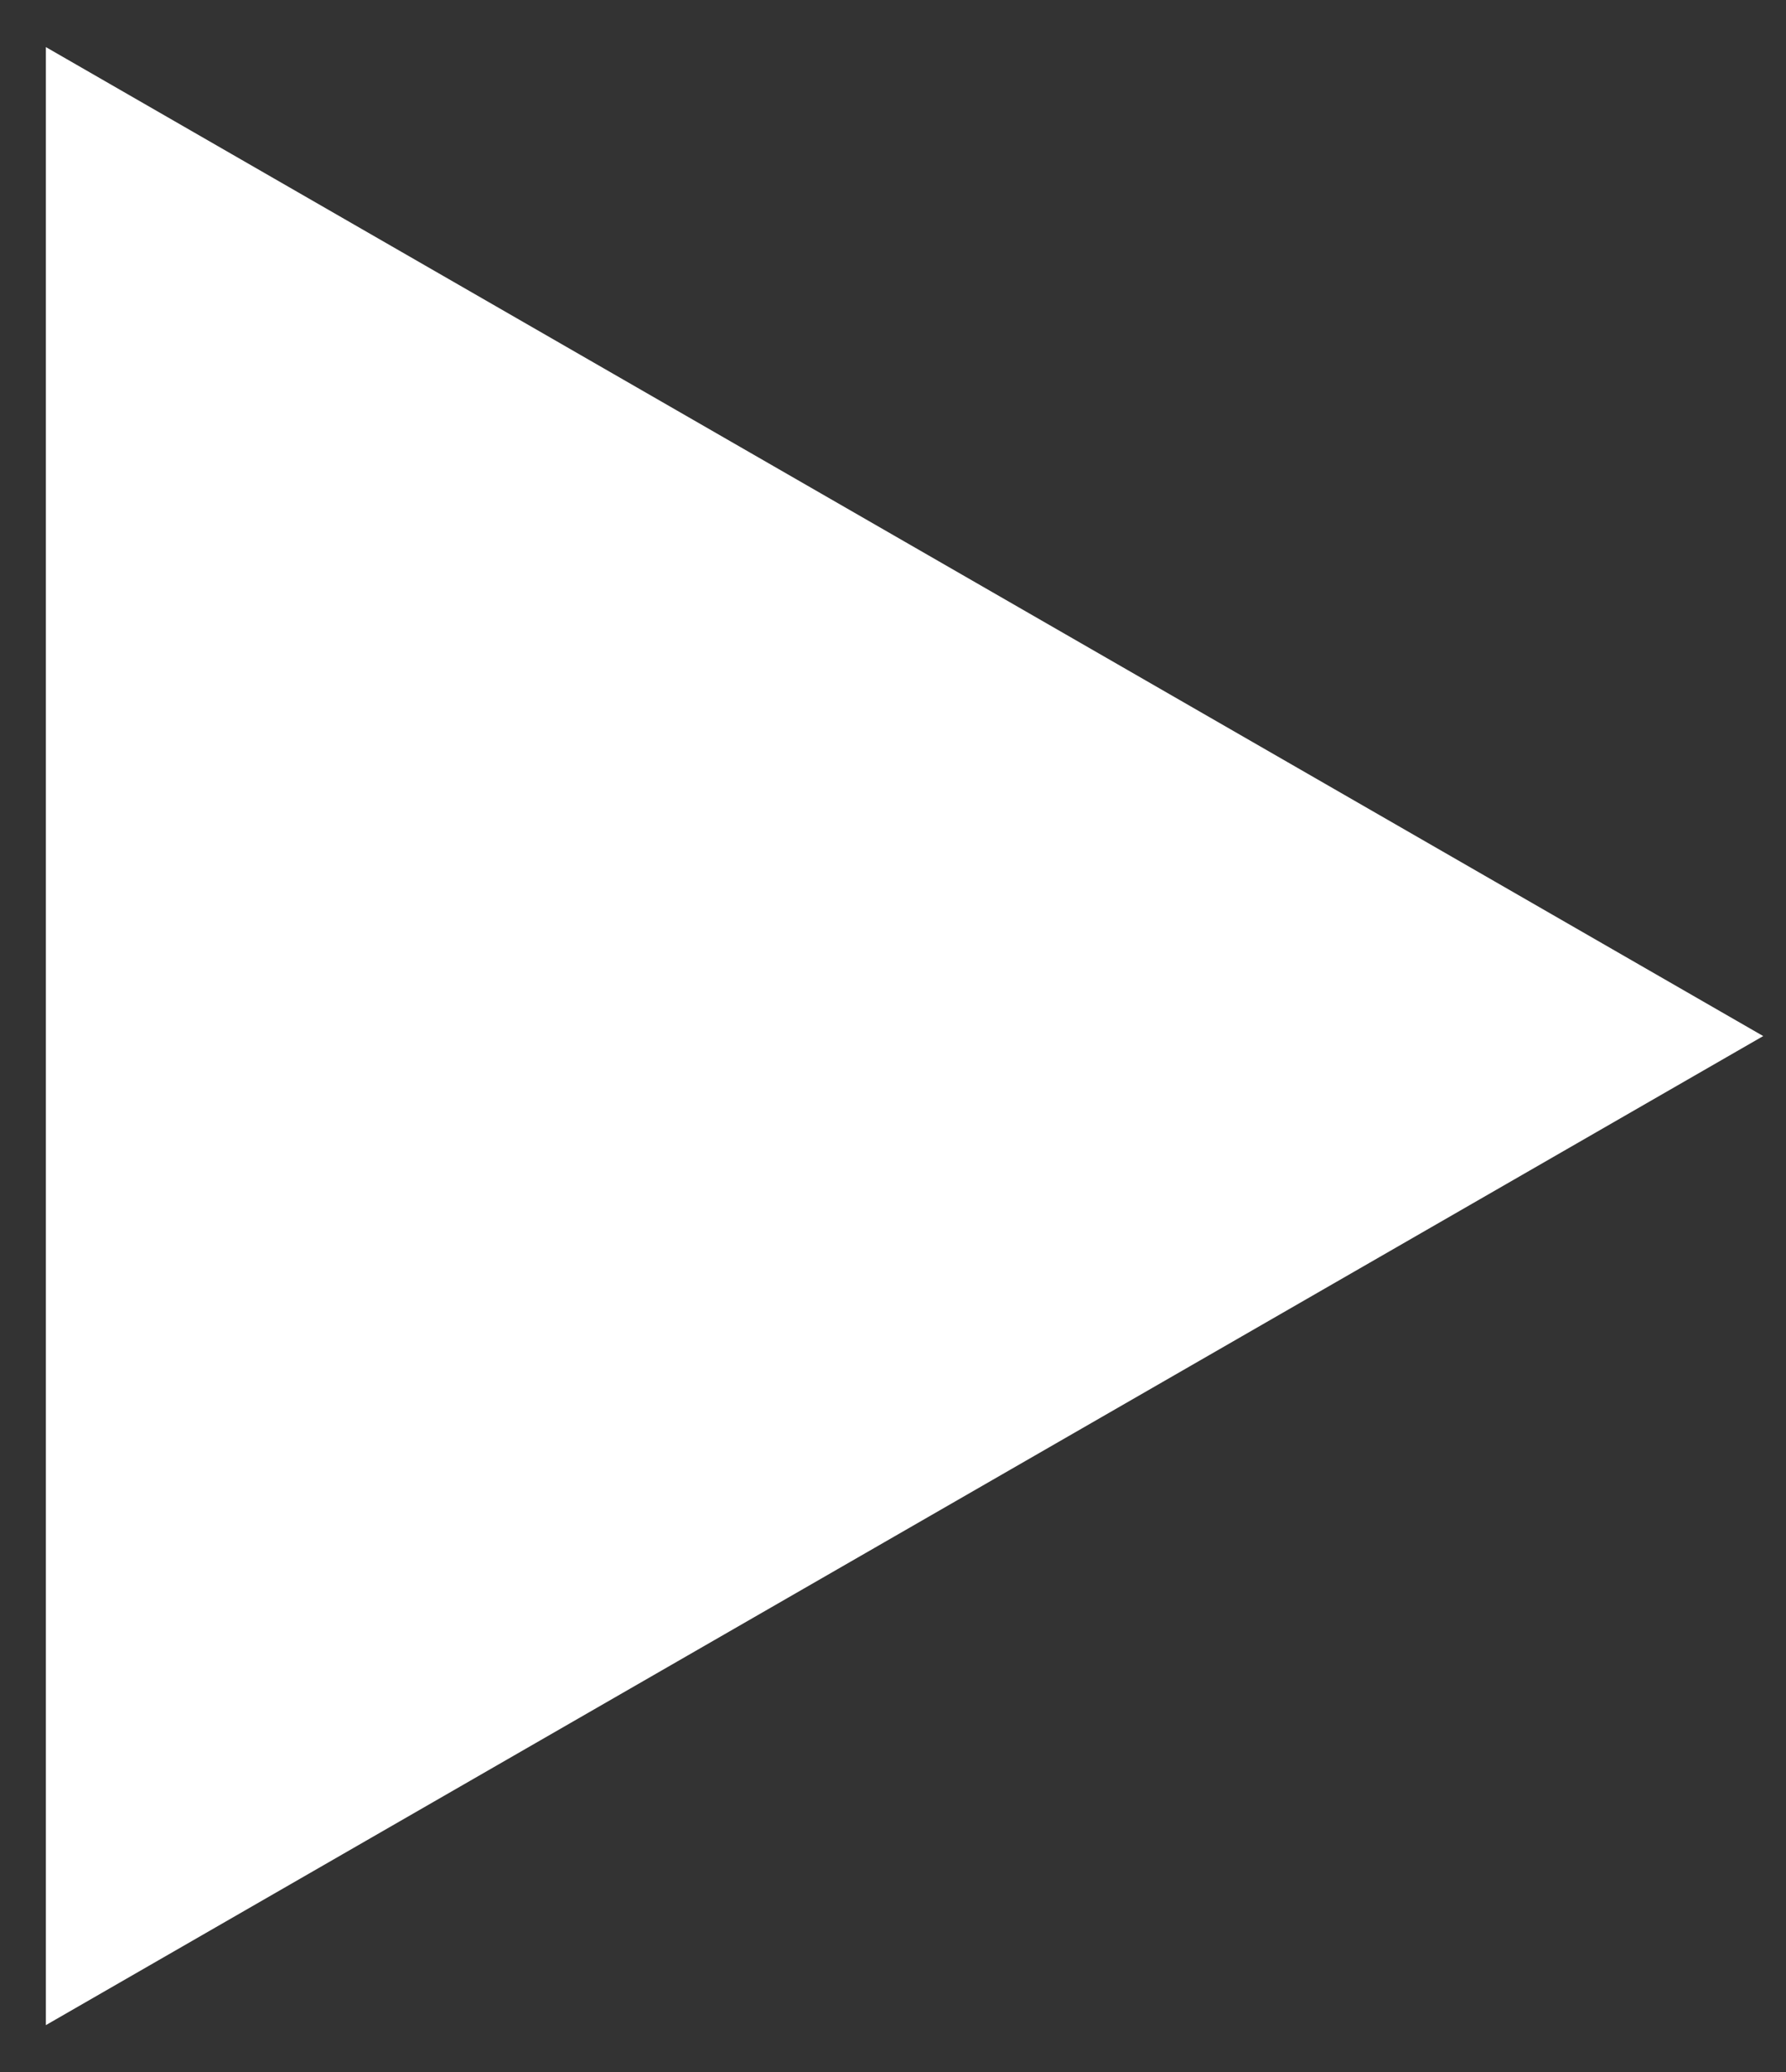 <svg width="25" height="29" viewBox="0 0 25 29" fill="none" xmlns="http://www.w3.org/2000/svg">
<rect x="0" y="0" width="25" height="29" fill="#333333" stroke="none"/>
<path d="M24.681 14.501L0.642 28.344L0.642 0.659L24.681 14.501Z" fill="white"/>
</svg>
